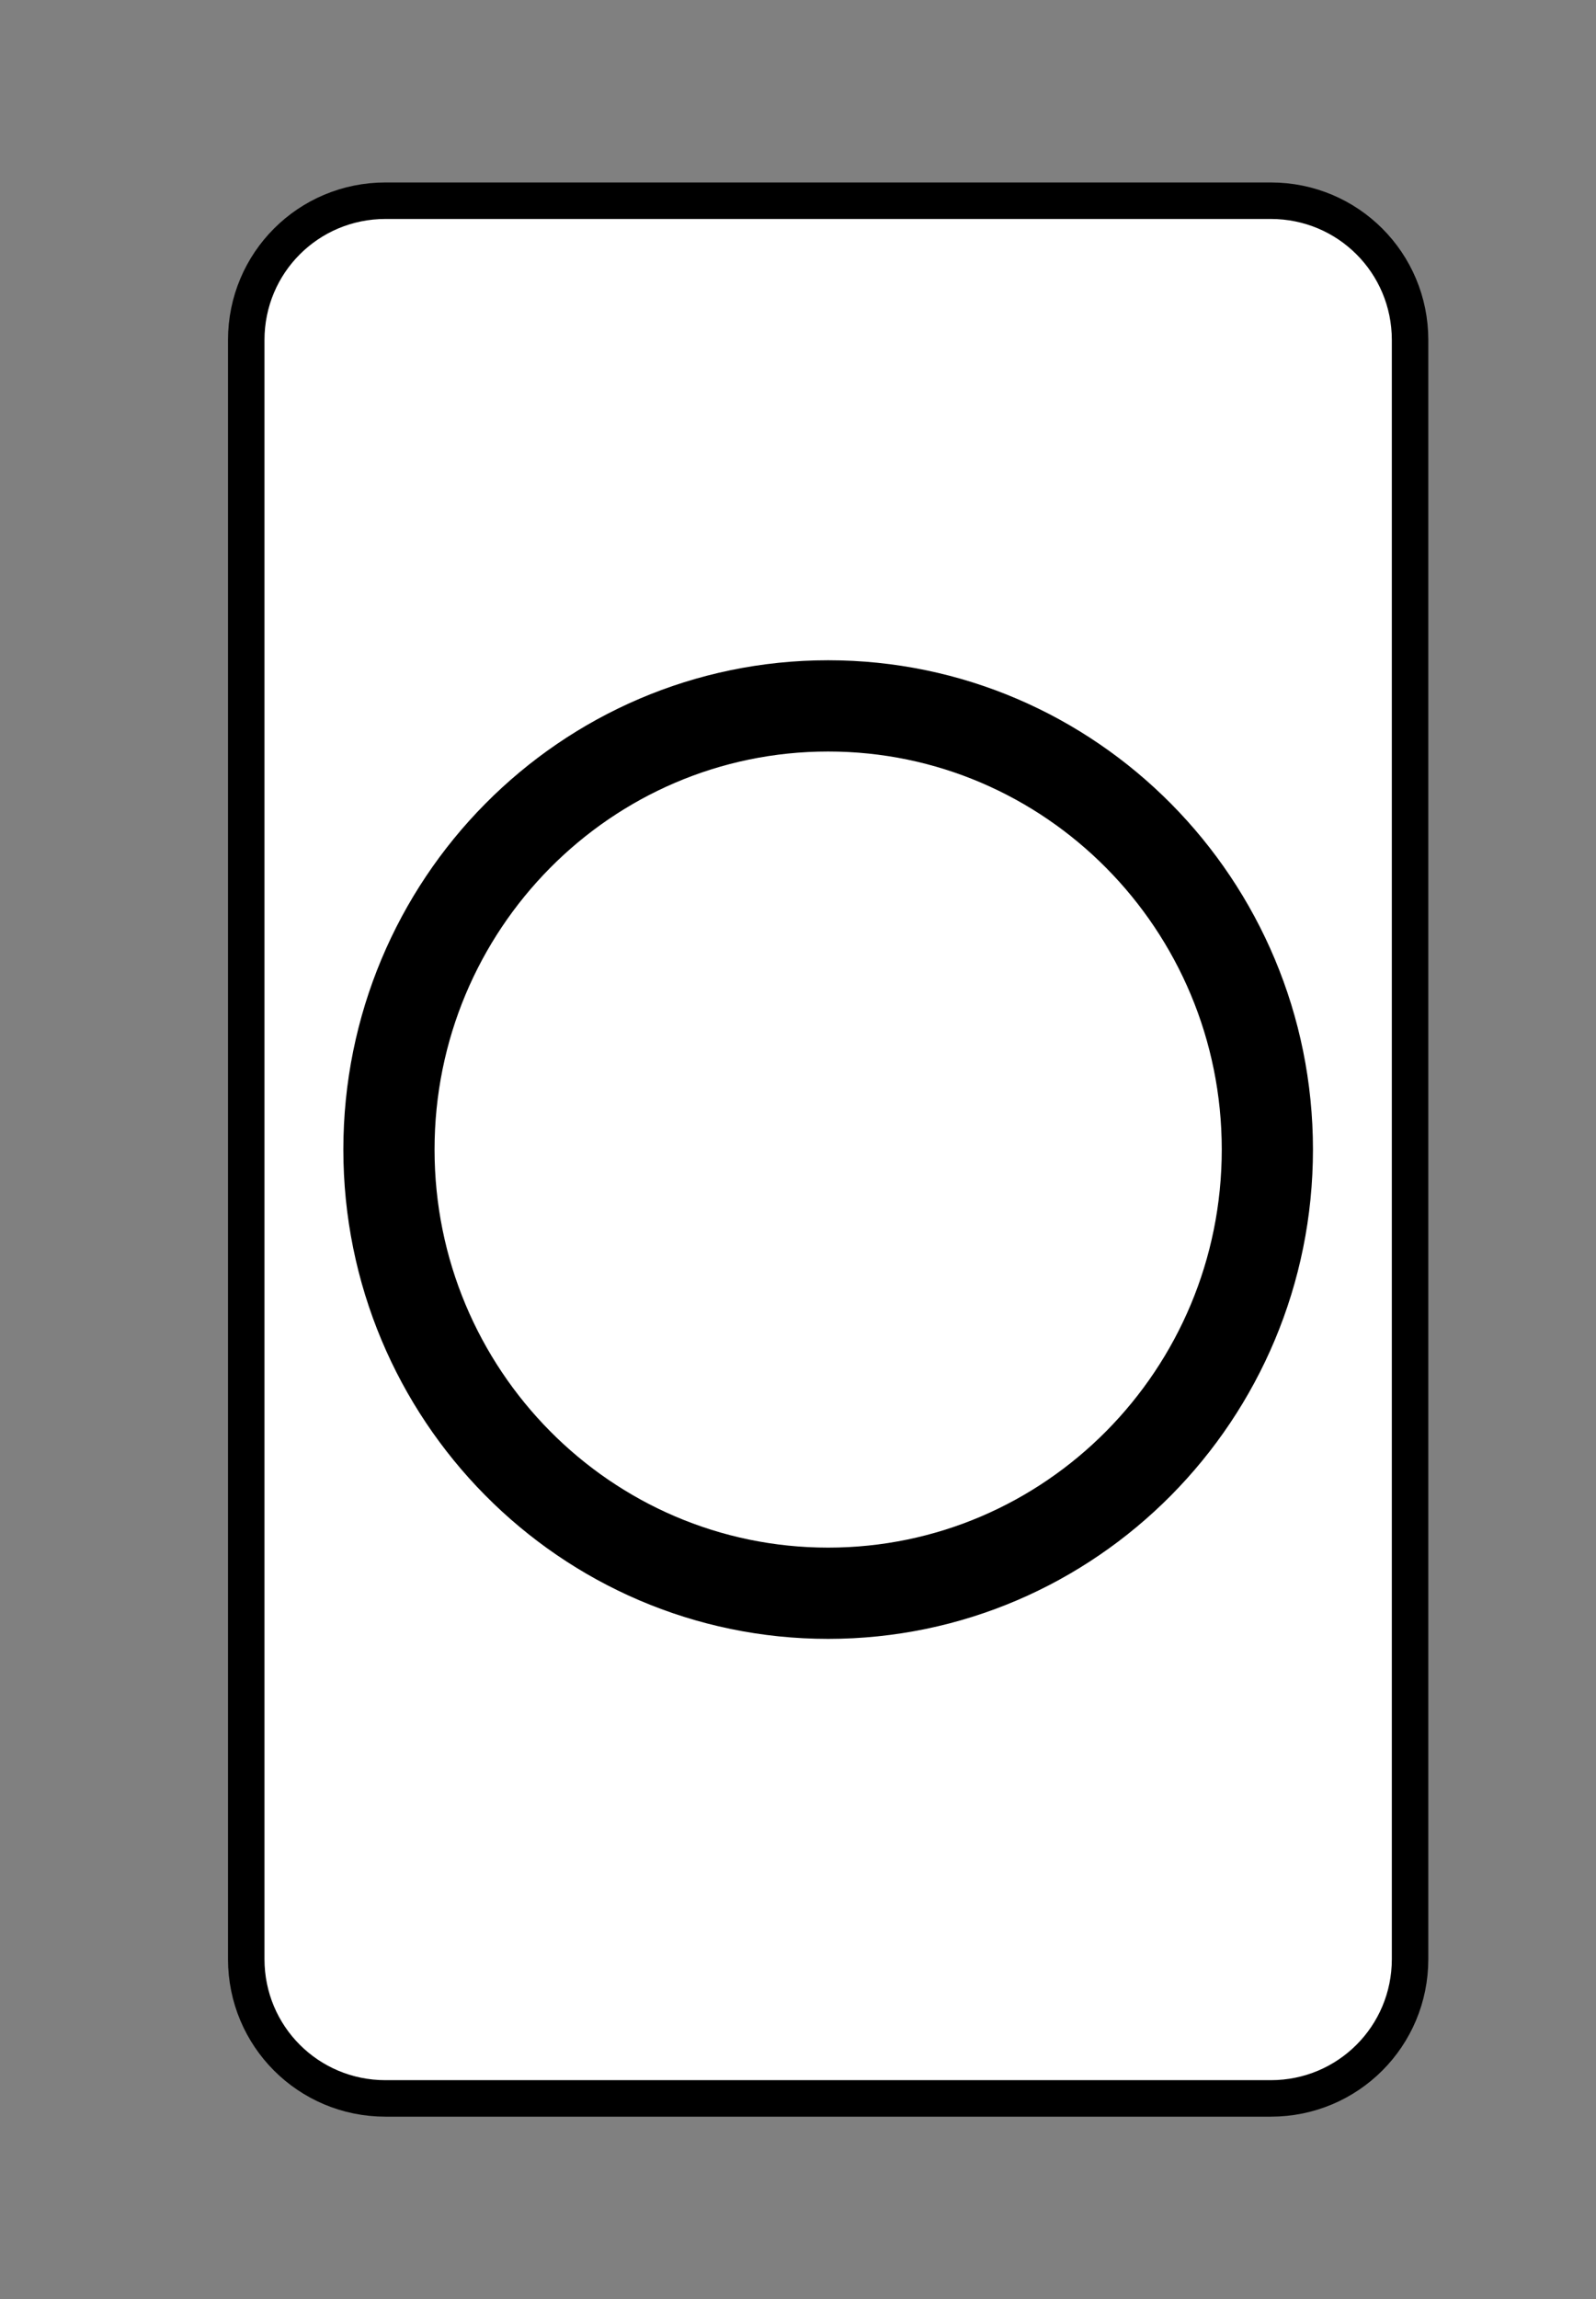 <?xml version="1.0" encoding="UTF-8" standalone="no"?>
<!-- Created with Inkscape (http://www.inkscape.org/) -->
<svg
   xmlns:dc="http://purl.org/dc/elements/1.1/"
   xmlns:cc="http://web.resource.org/cc/"
   xmlns:rdf="http://www.w3.org/1999/02/22-rdf-syntax-ns#"
   xmlns:svg="http://www.w3.org/2000/svg"
   xmlns="http://www.w3.org/2000/svg"
   xmlns:sodipodi="http://sodipodi.sourceforge.net/DTD/sodipodi-0.dtd"
   xmlns:inkscape="http://www.inkscape.org/namespaces/inkscape"
   version="1.0"
   x="0"
   y="0"
   width="175"
   height="251.95"
   id="svg2"
   sodipodi:version="0.32"
   inkscape:version="0.45.1"
   sodipodi:docname="Cartas_Zener.svg"
   inkscape:output_extension="org.inkscape.output.svg.inkscape"
   sodipodi:docbase="C:\Wiki Uploads\Commons">
  <rect width="100%" height="100%" fill="#808080" stroke="none"/>
  <sodipodi:namedview
     inkscape:window-height="712"
     inkscape:window-width="1024"
     inkscape:pageshadow="2"
     inkscape:pageopacity="0.0"
     borderopacity="1.0"
     bordercolor="#666666"
     pagecolor="#ffffff"
     id="base"
     inkscape:zoom="1.2834707"
     inkscape:cx="365.80499"
     inkscape:cy="125.975"
     inkscape:window-x="35"
     inkscape:window-y="14"
     inkscape:current-layer="g6261"
     width="671.61px" />
  <defs
     id="defs4" />
  <g
     id="g1937"
     transform="translate(-530,1.921)">
    <path
       d="M 572.267,20.074 L 669.346,20.074 C 677.804,20.074 684.613,26.883 684.613,35.342 L 684.613,212.761 C 684.613,221.219 677.804,228.029 669.346,228.029 L 572.267,228.029 C 563.809,228.029 557,221.219 557,212.761 L 557,35.342 C 557,26.883 563.809,20.074 572.267,20.074 z "
       style="fill:white;fill-opacity:1;stroke:black;stroke-width:4;stroke-linecap:round;stroke-linejoin:round;stroke-miterlimit:4;stroke-dashoffset:0;stroke-opacity:1"
       id="rect2091" />
    <path
       d="M 668.965,124.051 C 668.965,150.889 647.39,172.671 620.806,172.671 C 594.223,172.671 572.648,150.889 572.648,124.051 C 572.648,97.214 594.223,75.432 620.806,75.432 C 647.39,75.432 668.965,97.214 668.965,124.051 z "
       style="fill:none;fill-opacity:1;stroke:black;stroke-width:10;stroke-linecap:round;stroke-linejoin:round;stroke-miterlimit:4;stroke-dashoffset:0;stroke-opacity:1"
       id="path2093" />
  </g>
</svg>
